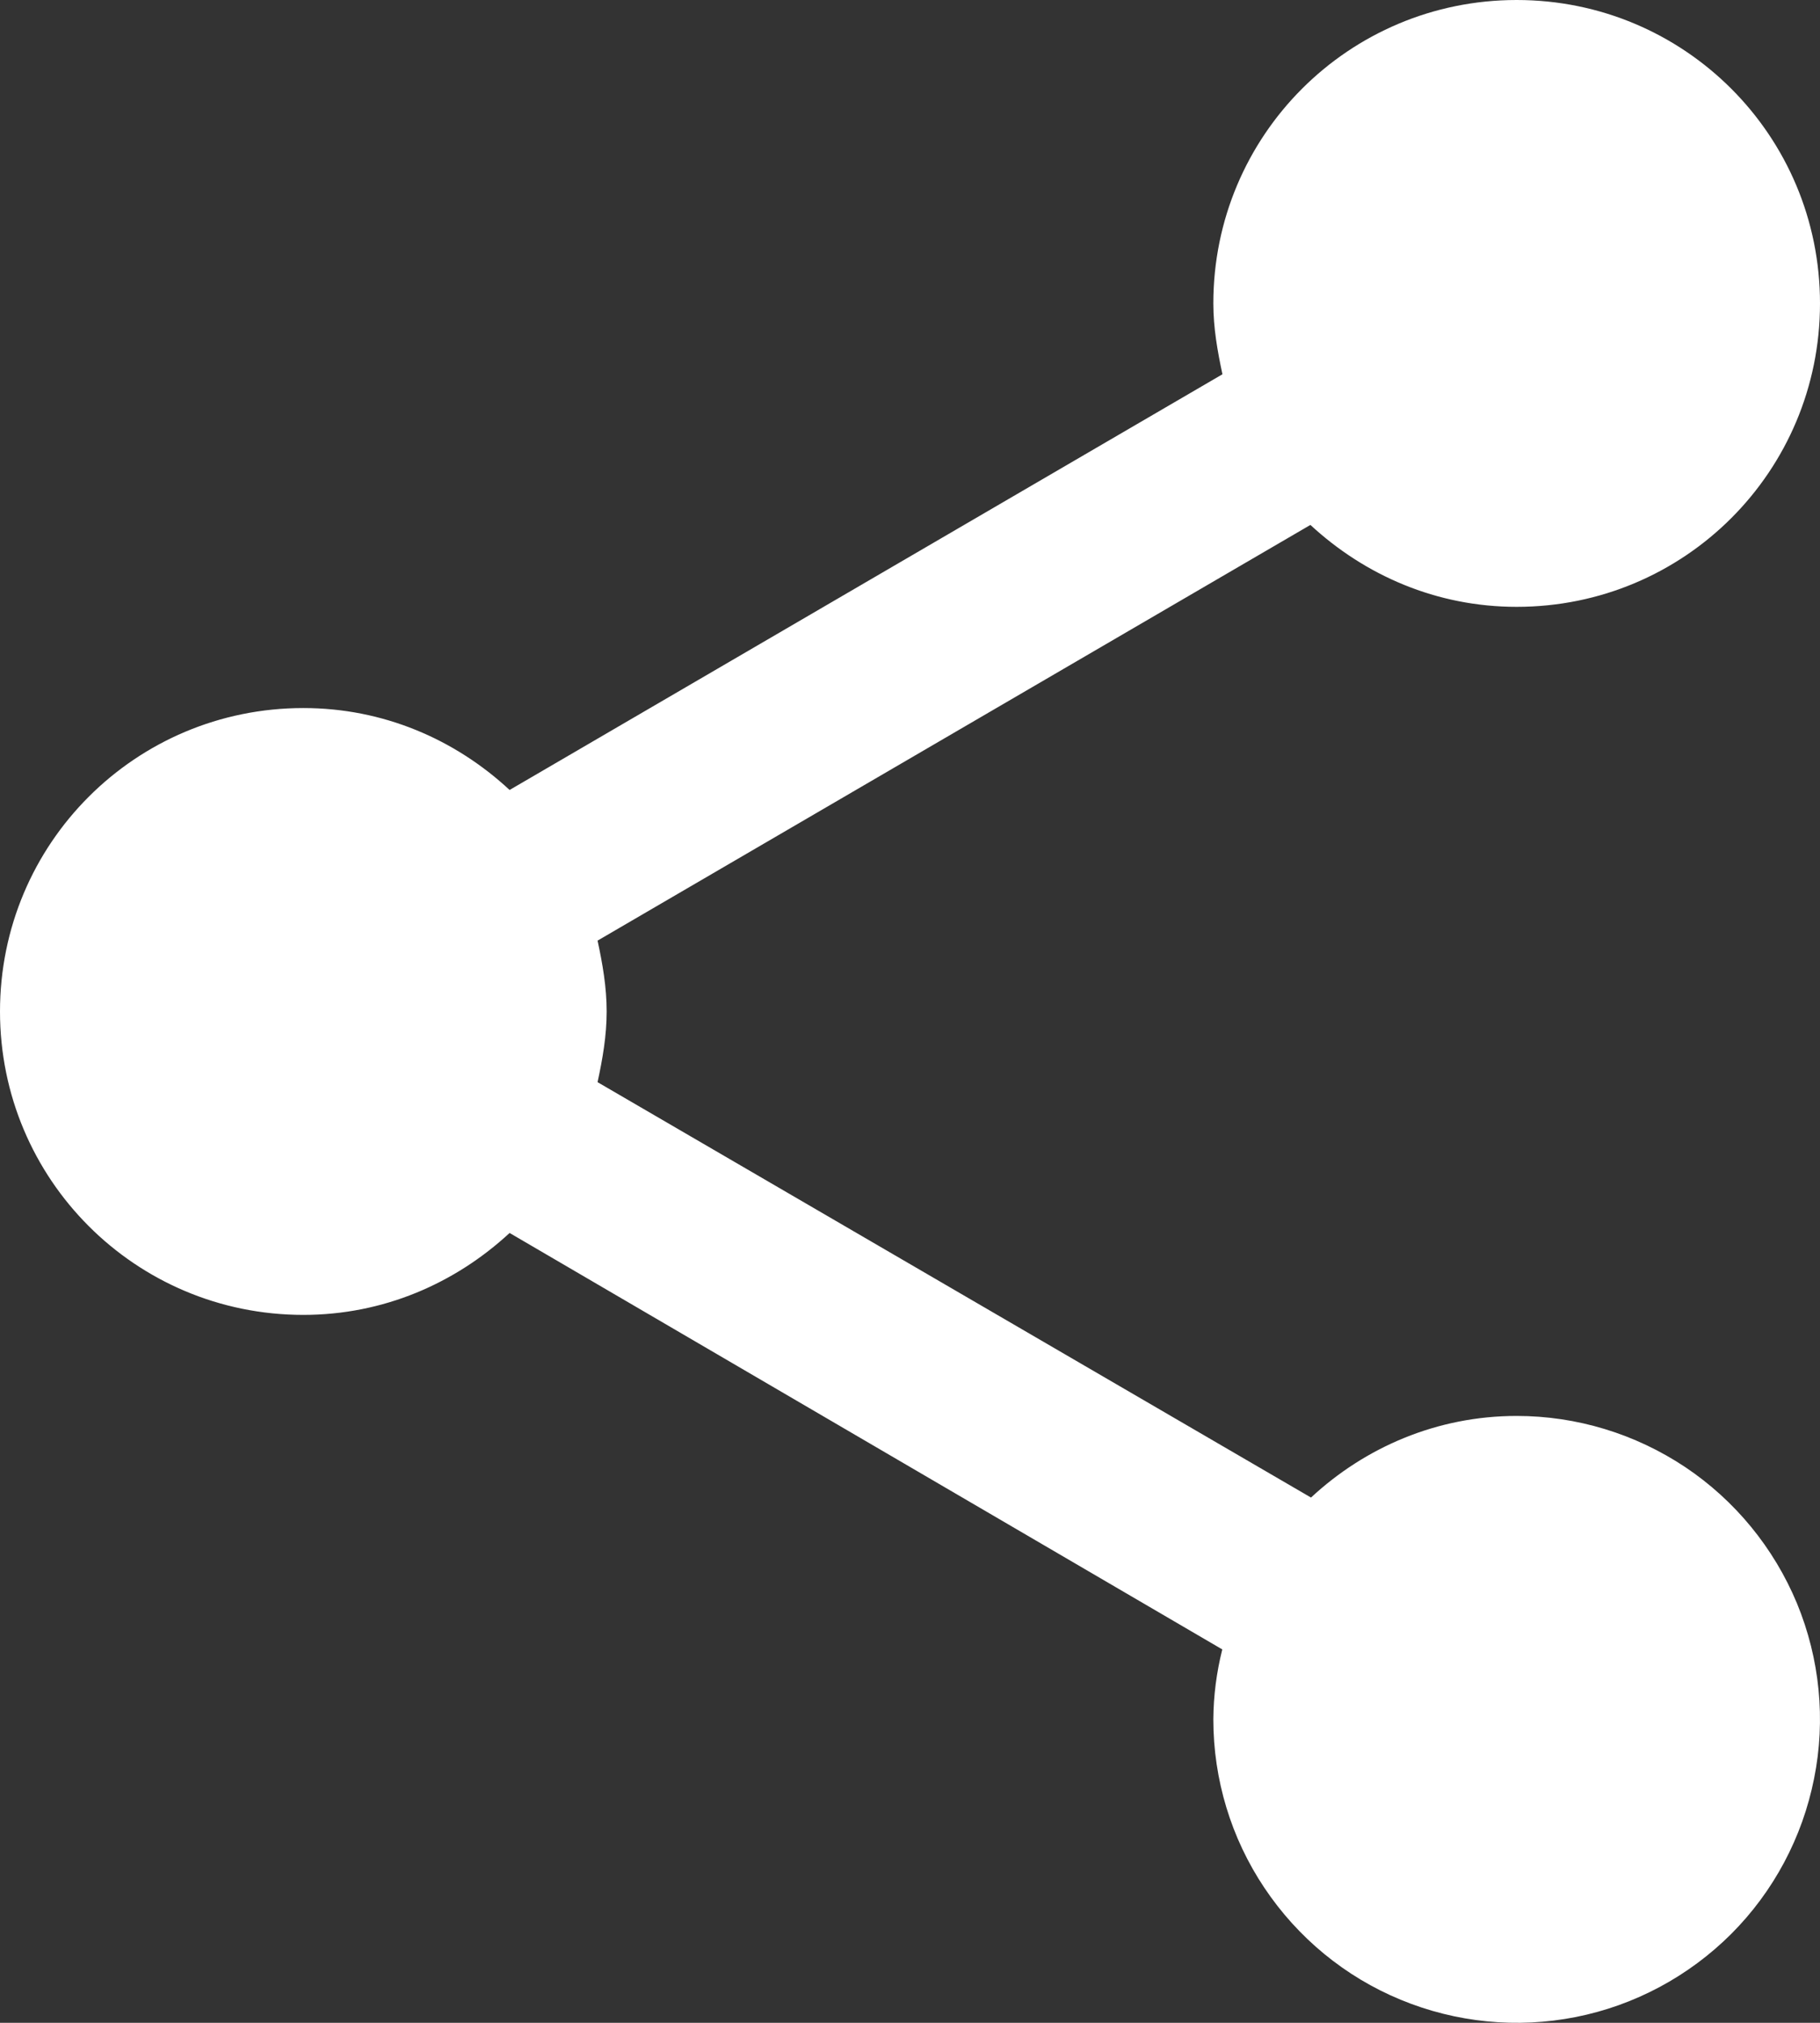 <svg width="12" height="13.333" viewBox="0 0 12 13.333" fill="none" xmlns="http://www.w3.org/2000/svg" xmlns:xlink="http://www.w3.org/1999/xlink">
	<rect x="0" y="0" width="12" height="13.333" fill="#333333" stroke="none"/>
	<desc>
			Created with Pixso.
	</desc>
	<defs/>
	<path id="Vector" d="M10 9.333C9.475 9.333 9 9.54 8.644 9.871L3.94 7.133C3.973 6.98 4 6.827 4 6.667C4 6.507 3.973 6.353 3.94 6.2L8.64 3.46C9 3.793 9.473 4 10 4C11.107 4 12 3.107 12 2C12 0.893 11.107 0 10 0C8.893 0 8 0.893 8 2C8 2.16 8.027 2.313 8.06 2.467L3.36 5.207C3 4.873 2.527 4.667 2 4.667C0.893 4.667 0 5.56 0 6.667C0 7.773 0.893 8.667 2 8.667C2.527 8.667 3 8.46 3.36 8.127L8.059 10.872C8.021 11.023 8.001 11.178 8 11.333C8 11.729 8.117 12.116 8.337 12.444C8.557 12.773 8.869 13.03 9.235 13.181C9.6 13.332 10.002 13.372 10.39 13.295C10.778 13.218 11.134 13.027 11.414 12.748C11.694 12.468 11.884 12.111 11.961 11.723C12.039 11.336 11.999 10.934 11.848 10.568C11.696 10.203 11.44 9.89 11.111 9.67C10.782 9.451 10.396 9.333 10 9.333Z" fill="#FFFFFF" fill-opacity="1" fill-rule="nonzero"/>
</svg>
